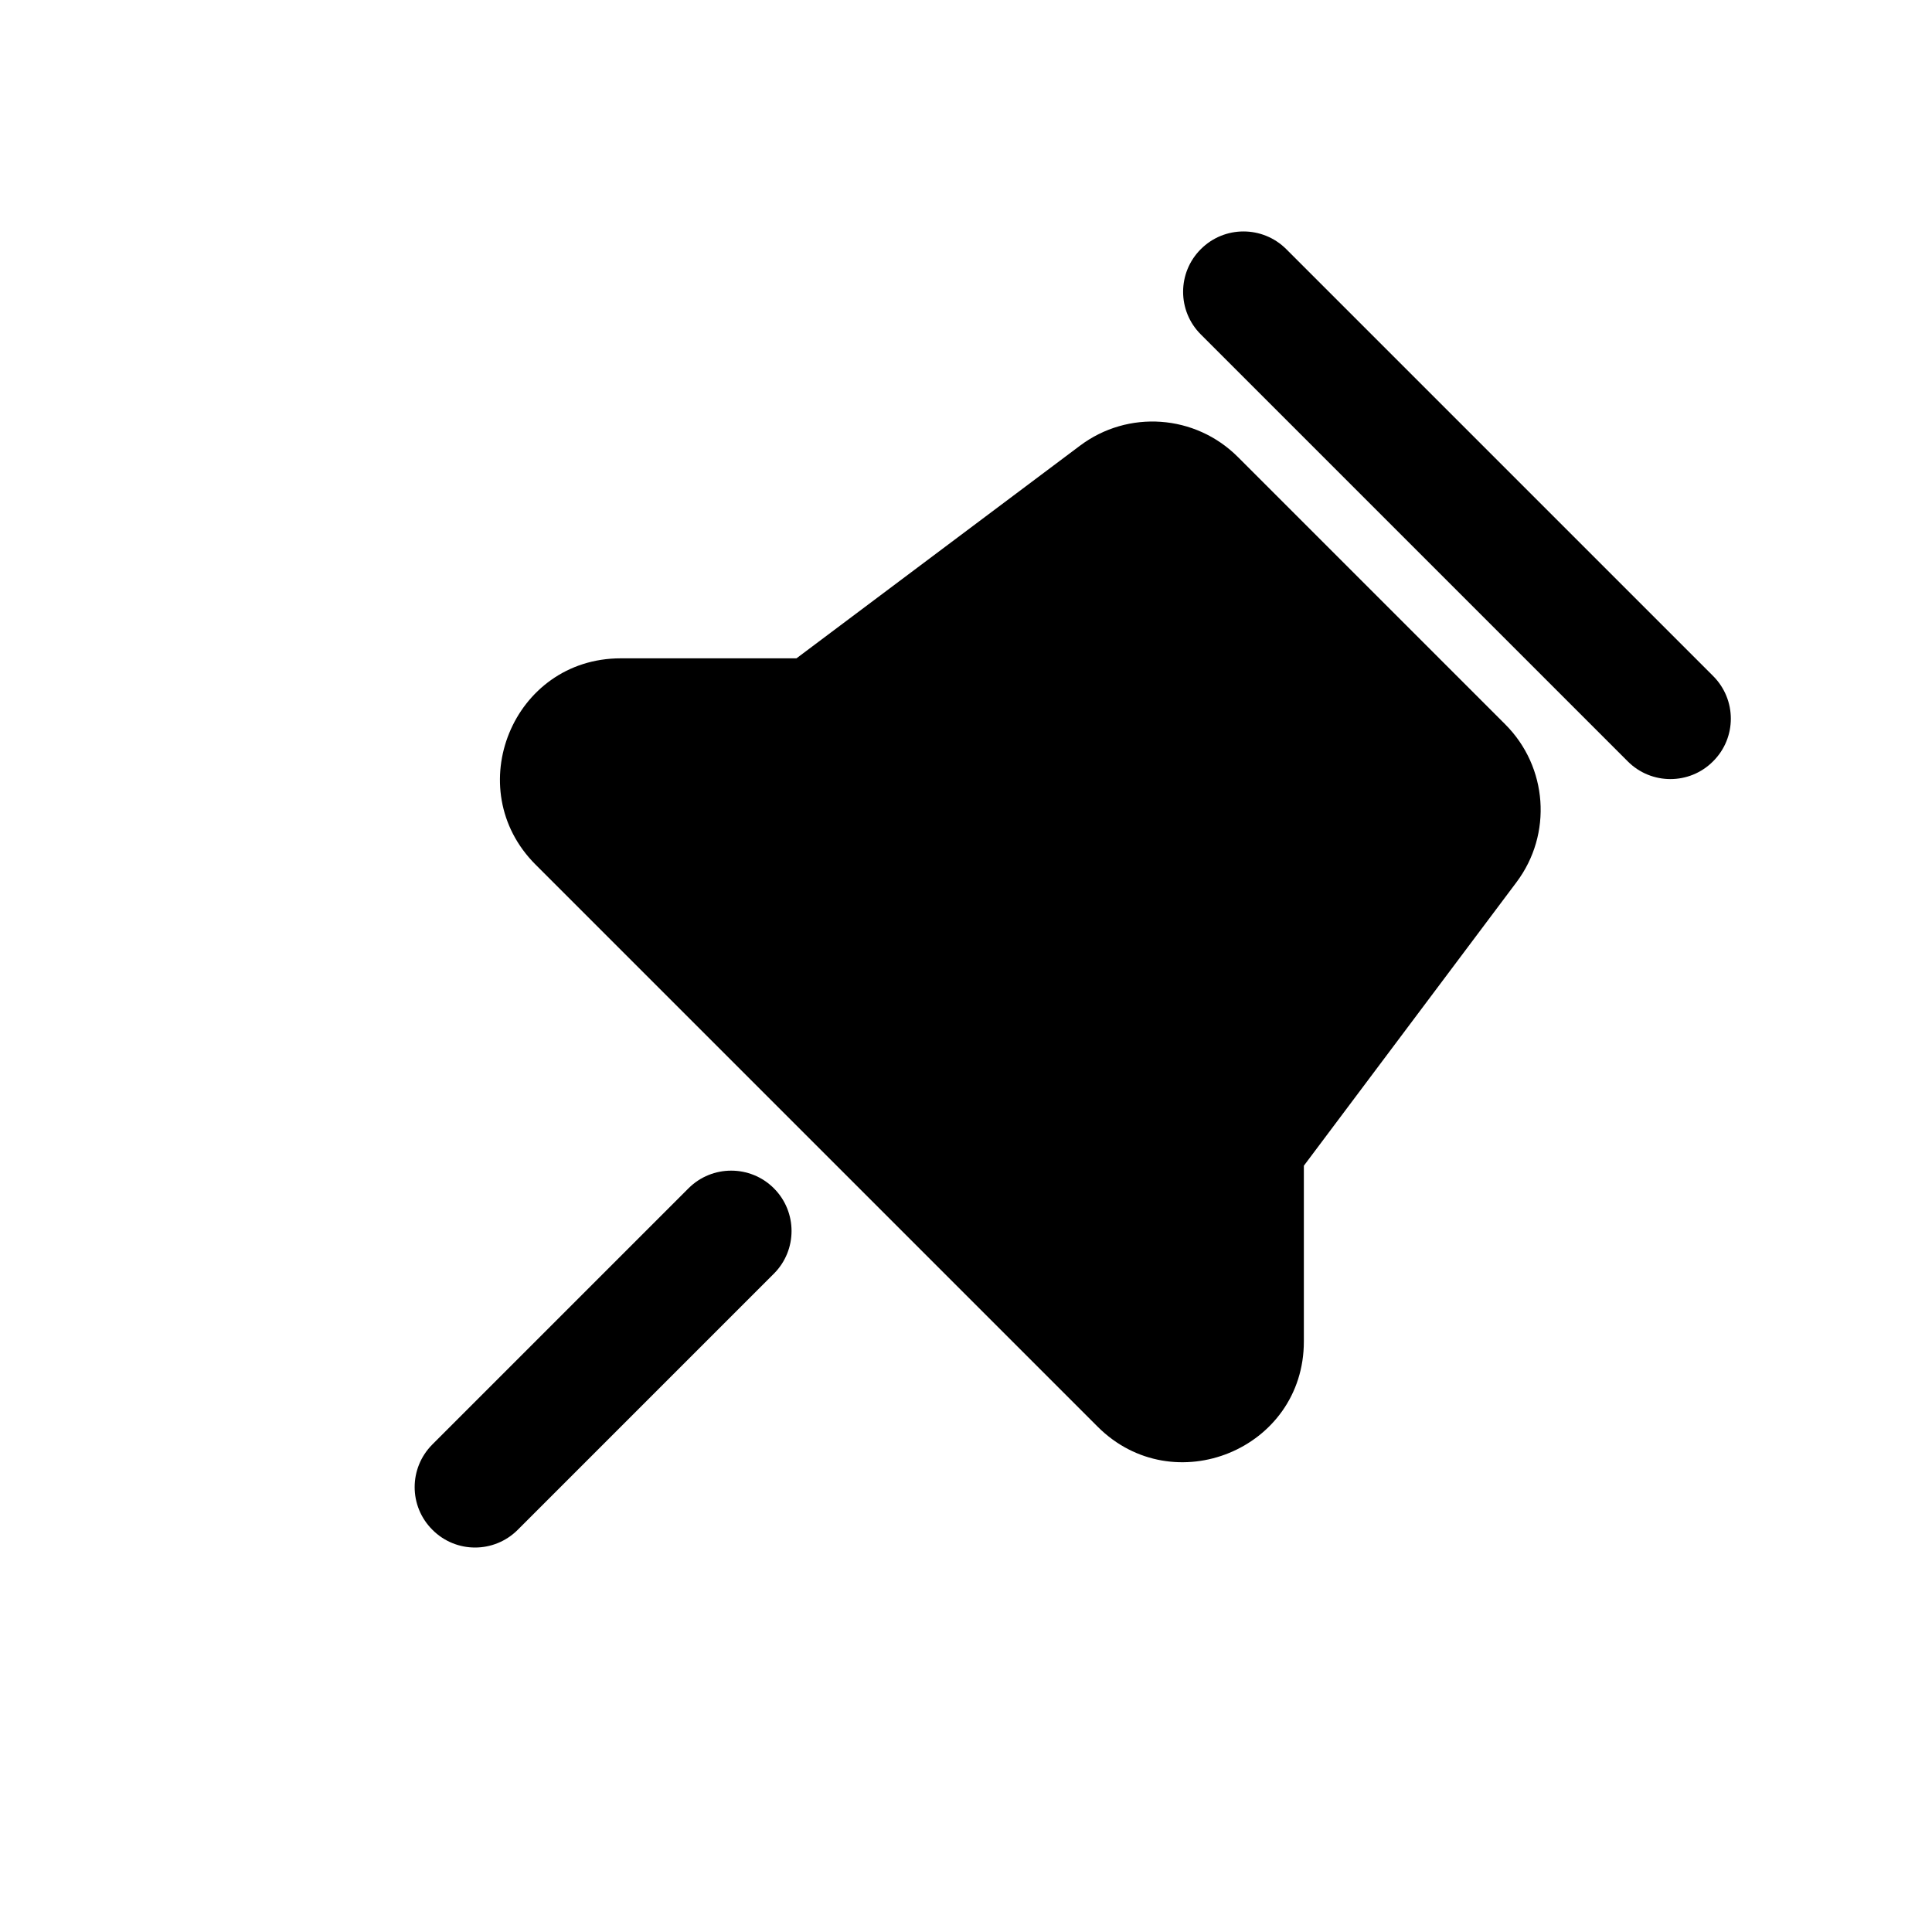 <svg width="16" height="16" viewBox="0 0 16 16" fill="none" xmlns="http://www.w3.org/2000/svg">
<path d="M10.652 2.063C10.456 1.868 10.14 1.868 9.945 2.063C9.749 2.258 9.749 2.575 9.945 2.77L13.48 6.305C13.675 6.501 13.992 6.501 14.187 6.305C14.383 6.11 14.383 5.794 14.187 5.598L10.652 2.063Z" fill="black"/>
<path d="M6.409 10.548C6.604 10.353 6.604 10.036 6.409 9.841C6.214 9.646 5.897 9.646 5.702 9.841L3.581 11.962C3.385 12.158 3.385 12.474 3.581 12.669C3.776 12.865 4.092 12.865 4.288 12.669L6.409 10.548Z" fill="black"/>
<path d="M10.251 3.784C9.899 3.432 9.342 3.392 8.944 3.691L6.596 5.452L5.141 5.452C4.246 5.452 3.808 6.533 4.435 7.16L9.09 11.815C9.717 12.442 10.798 12.004 10.798 11.109V9.654L12.559 7.306C12.858 6.908 12.818 6.351 12.466 5.999L10.251 3.784Z" fill="black"/>
</svg>
